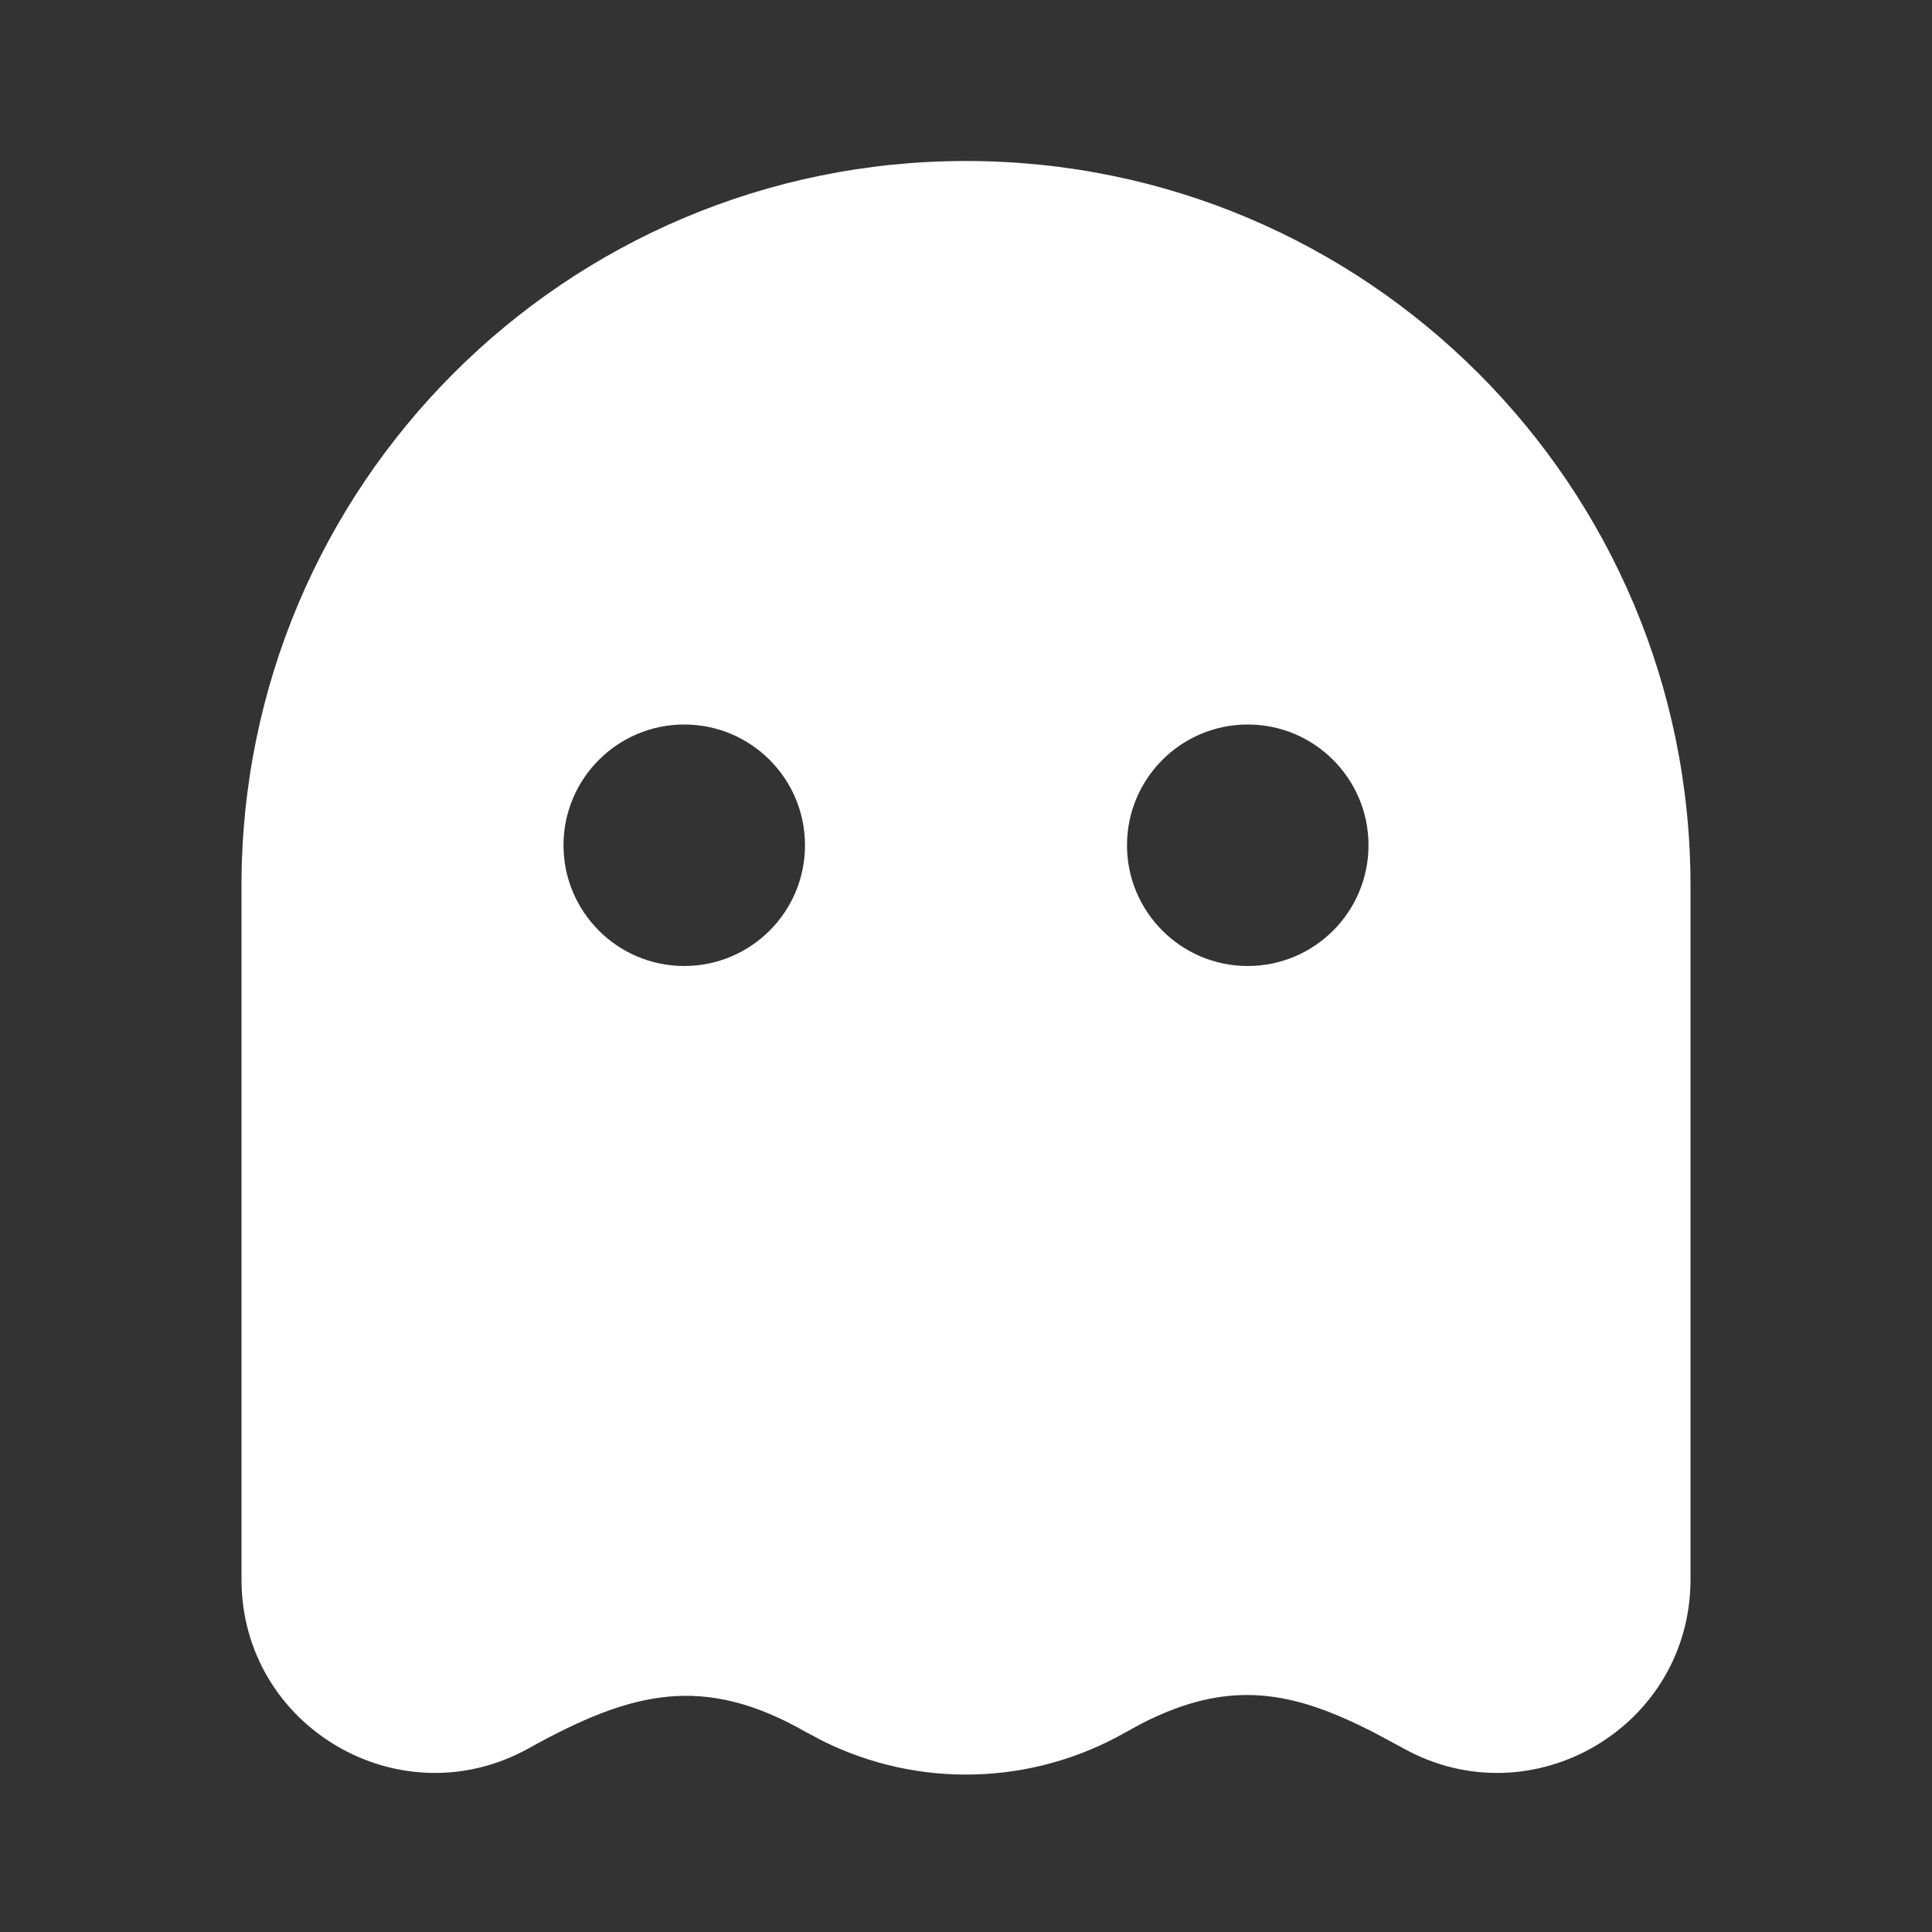 <!DOCTYPE svg PUBLIC "-//W3C//DTD SVG 1.1//EN" "http://www.w3.org/Graphics/SVG/1.1/DTD/svg11.dtd">
<!-- Uploaded to: SVG Repo, www.svgrepo.com, Transformed by: SVG Repo Mixer Tools -->
<svg width="800px" height="800px" viewBox="0 0 24 24" version="1.1" xmlns="http://www.w3.org/2000/svg" xmlns:xlink="http://www.w3.org/1999/xlink" fill="#000000">

<rect x="0" y="0" width="24" height="24" fill="#333333" stroke="none"/>

<g id="SVGRepo_bgCarrier" stroke-width="0"/>

<g id="SVGRepo_tracerCarrier" stroke-linecap="round" stroke-linejoin="round"/>

<g id="SVGRepo_iconCarrier"> <title>ghost_fill</title> <g id="页面-1" stroke="none" stroke-width="1" fill="none" fill-rule="evenodd"> <g id="System" transform="translate(-720, -240)"> <g id="ghost_fill" transform="translate(720, 240)"> <path d="M24,0 L24,24 L0,24 L0,0 L24,0 Z M12.593,23.258 L12.582,23.26 L12.511,23.295 L12.492,23.299 L12.492,23.299 L12.477,23.295 L12.406,23.26 C12.396,23.256 12.387,23.259 12.382,23.265 L12.378,23.276 L12.361,23.703 L12.366,23.723 L12.377,23.736 L12.48,23.81 L12.495,23.814 L12.495,23.814 L12.507,23.81 L12.611,23.736 L12.623,23.72 L12.623,23.72 L12.627,23.703 L12.61,23.276 C12.608,23.266 12.601,23.259 12.593,23.258 L12.593,23.258 Z M12.858,23.145 L12.845,23.147 L12.66,23.24 L12.65,23.25 L12.65,23.25 L12.647,23.261 L12.665,23.691 L12.67,23.703 L12.67,23.703 L12.678,23.71 L12.879,23.803 C12.891,23.807 12.902,23.803 12.908,23.795 L12.912,23.781 L12.878,23.167 C12.875,23.155 12.867,23.147 12.858,23.145 L12.858,23.145 Z M12.143,23.147 C12.133,23.142 12.122,23.145 12.116,23.153 L12.11,23.167 L12.076,23.781 C12.075,23.793 12.083,23.802 12.093,23.805 L12.108,23.803 L12.309,23.71 L12.319,23.702 L12.319,23.702 L12.323,23.691 L12.34,23.261 L12.337,23.249 L12.337,23.249 L12.328,23.24 L12.143,23.147 Z" id="MingCute" fill-rule="nonzero"> </path> <path d="M12,2 C16.971,2 21,6.029 21,11 L21,19.621 C21,21.451 19.034,22.607 17.434,21.719 L17.072,21.524 C16.073,21.012 15.288,20.844 14.183,21.41 L13.985,21.518 C12.823,22.181 11.412,22.218 10.223,21.628 L10.015,21.518 C8.738,20.788 7.849,21.006 6.566,21.719 C4.966,22.607 3,21.451 3,19.621 L3,11 C3,6.029 7.029,2 12,2 Z M8.5,9 C7.672,9 7,9.672 7,10.5 C7,11.328 7.672,12 8.5,12 C9.328,12 10,11.328 10,10.5 C10,9.672 9.328,9 8.5,9 Z M15.5,9 C14.672,9 14,9.672 14,10.5 C14,11.328 14.672,12 15.5,12 C16.328,12 17,11.328 17,10.5 C17,9.672 16.328,9 15.5,9 Z" id="形状" fill="#ffffff"> </path> </g> </g> </g> </g>

</svg>